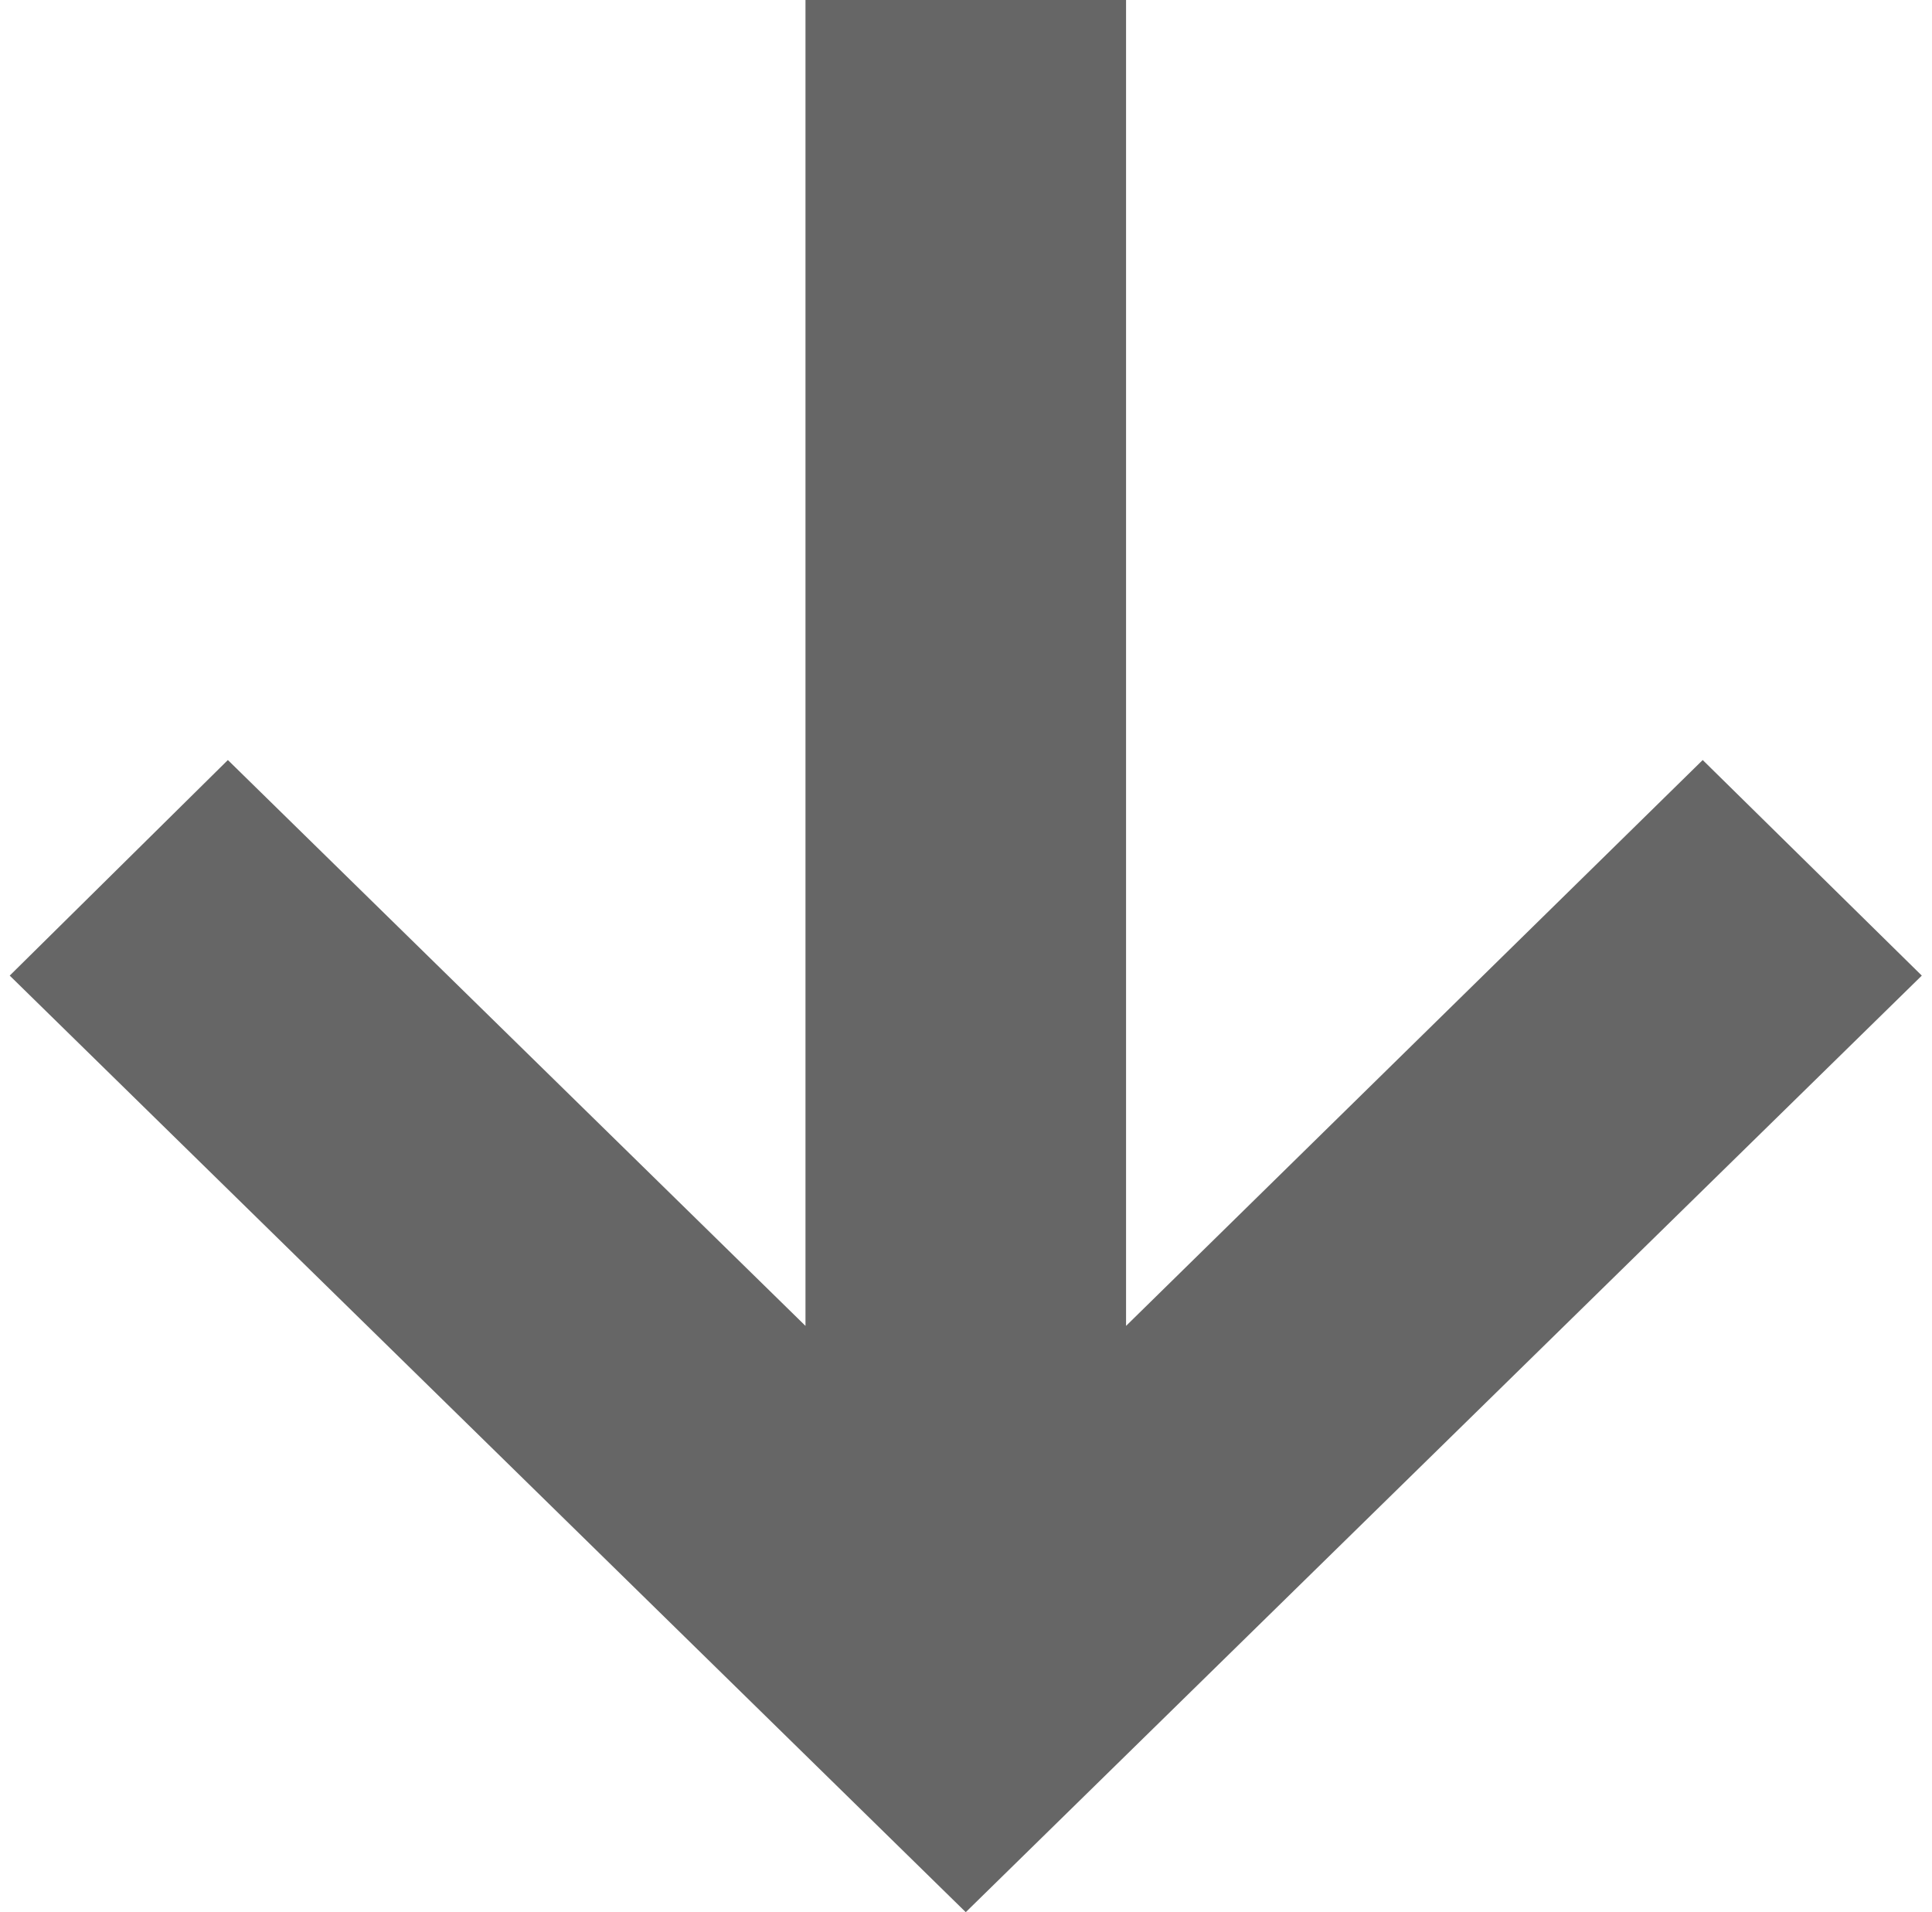 <svg width="97" height="96" fill="none" xmlns="http://www.w3.org/2000/svg"><path d="m96.488 48.98-48 47.02-48-47.02 10.953-10.823 29 28.409V0h16.095v66.566l28.952-28.409 11 10.823z" fill="#666"/></svg>